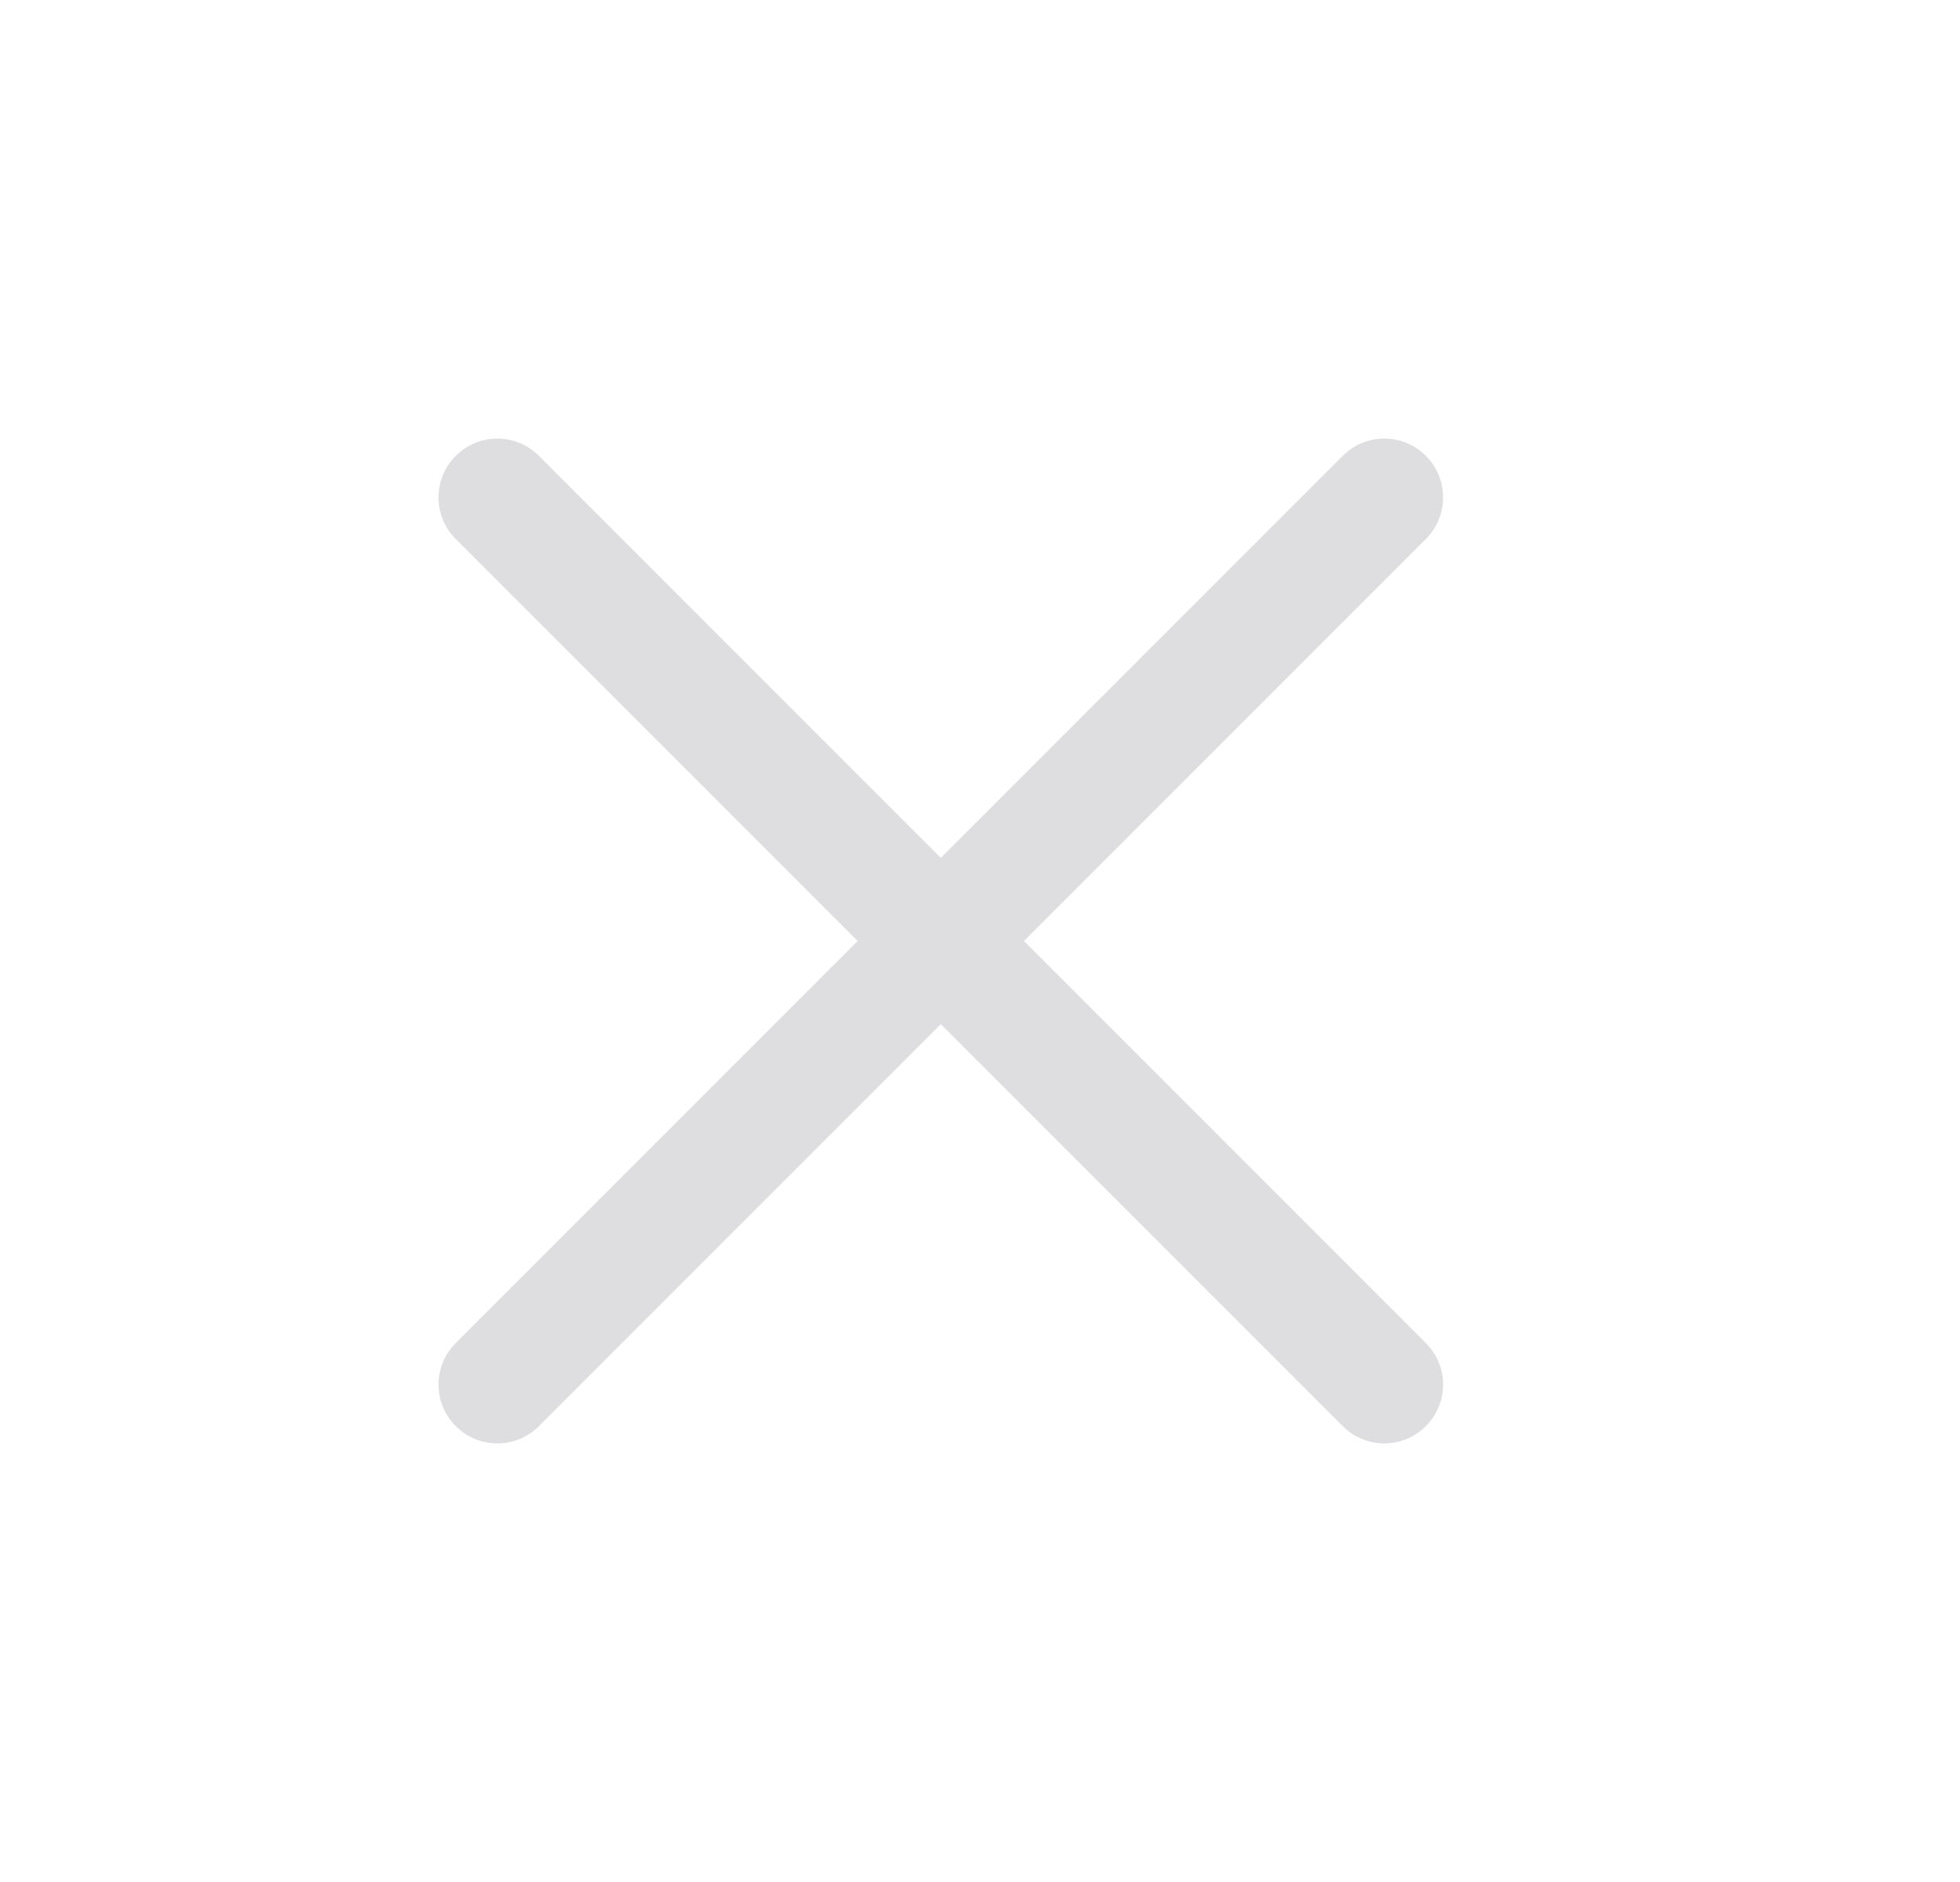 <svg width="25" height="24" viewBox="0 0 25 24" fill="none" xmlns="http://www.w3.org/2000/svg">
<g id="vuesax/linear/add">
<g id="vuesax/linear/add_2">
<g id="add">
<path id="Union" fill-rule="evenodd" clip-rule="evenodd" d="M6.874 5.813C6.581 5.52 6.106 5.52 5.813 5.813C5.52 6.106 5.52 6.581 5.813 6.874L10.939 12L5.813 17.127C5.52 17.419 5.52 17.894 5.813 18.187C6.106 18.48 6.581 18.48 6.874 18.187L12 13.061L17.127 18.187C17.419 18.48 17.894 18.48 18.187 18.187C18.48 17.894 18.48 17.419 18.187 17.127L13.061 12L18.187 6.874C18.48 6.581 18.48 6.106 18.187 5.813C17.894 5.52 17.419 5.52 17.127 5.813L12 10.94L6.874 5.813Z" fill="#DEDEE0"/>
</g>
</g>
</g>
</svg>
